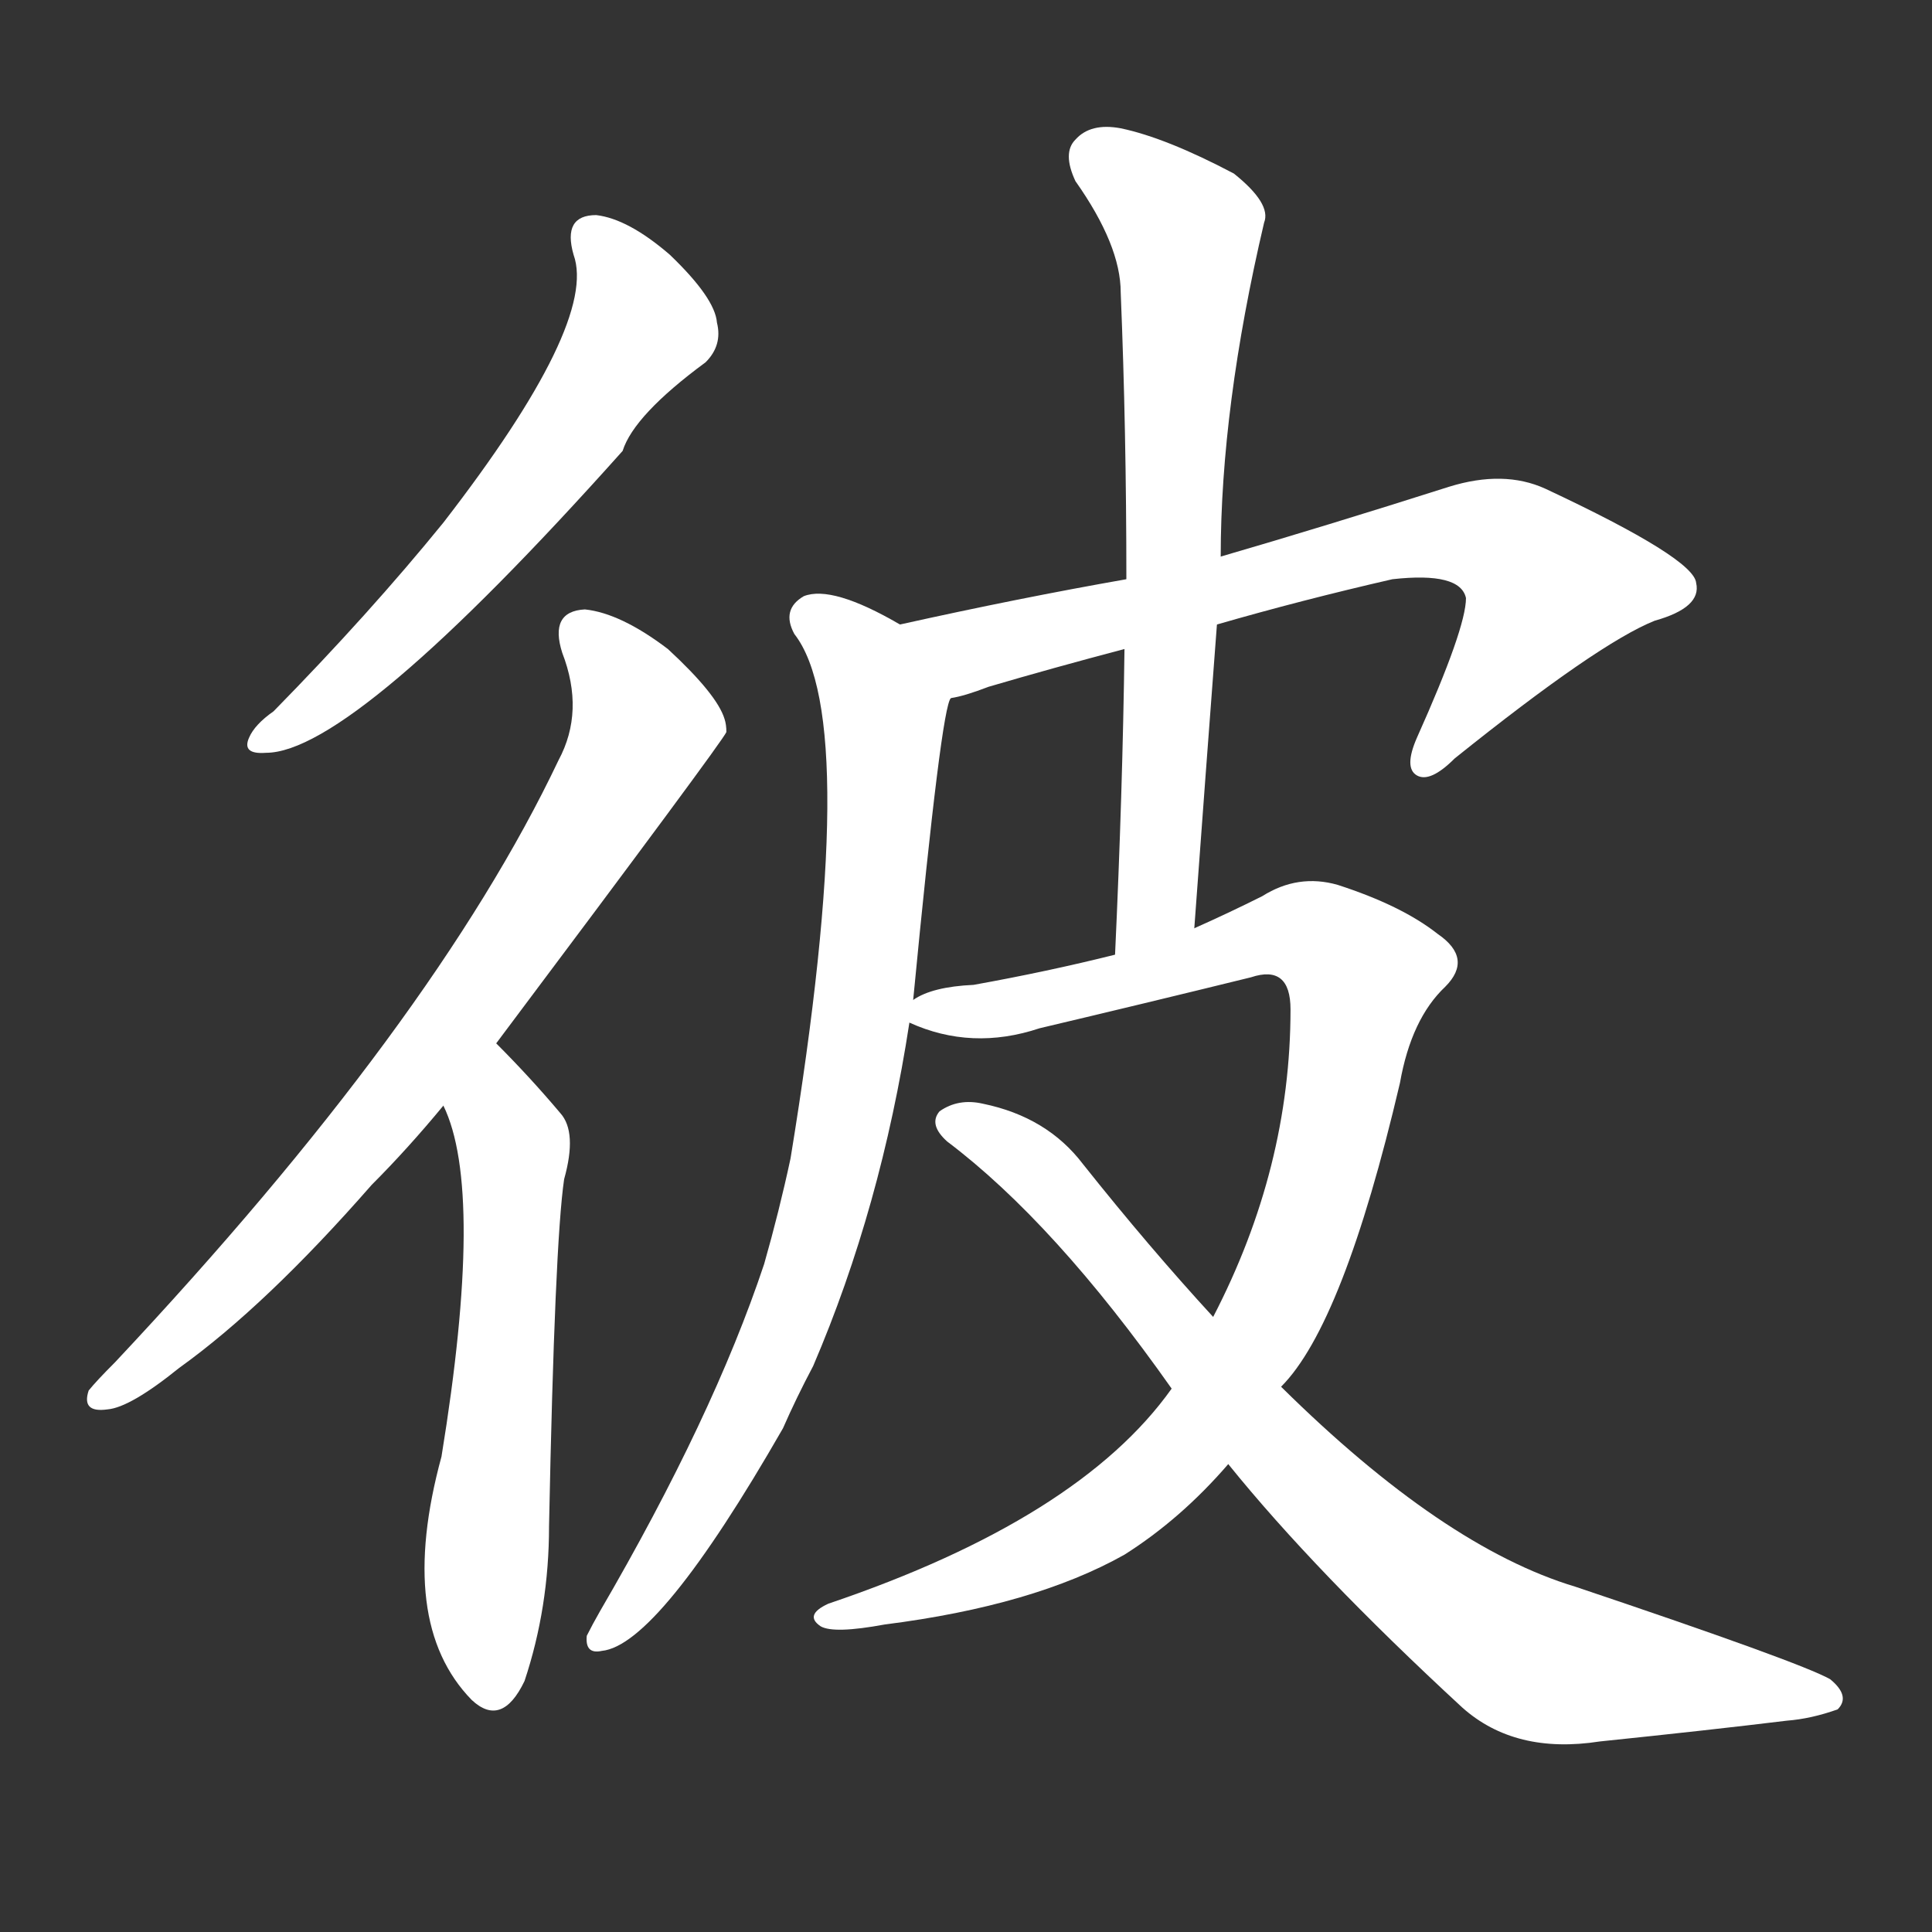 <svg version="1.1" viewBox="0 0 1024 1024" xmlns="http://www.w3.org/2000/svg">
  <rect x="0" y="0" width="1024" height="1024" fill="#333333" stroke="none"/>
  <g transform="scale(1, -1) translate(0, -900)">
    <style type="text/css">
        .stroke1 {fill: #FFFFFF;}
        .stroke2 {fill: #FFFFFF;}
        .stroke3 {fill: #FFFFFF;}
        .stroke4 {fill: #FFFFFF;}
        .stroke5 {fill: #FFFFFF;}
        .stroke6 {fill: #FFFFFF;}
        .stroke7 {fill: #FFFFFF;}
        .stroke8 {fill: #FFFFFF;}
        .stroke9 {fill: #FFFFFF;}
        .stroke10 {fill: #FFFFFF;}
        .stroke11 {fill: #FFFFFF;}
        .stroke12 {fill: #FFFFFF;}
        .stroke13 {fill: #FFFFFF;}
        .stroke14 {fill: #FFFFFF;}
        .stroke15 {fill: #FFFFFF;}
        .stroke16 {fill: #FFFFFF;}
        .stroke17 {fill: #FFFFFF;}
        .stroke18 {fill: #FFFFFF;}
        .stroke19 {fill: #FFFFFF;}
        .stroke20 {fill: #FFFFFF;}
        text {
            font-family: Helvetica;
            font-size: 50px;
            fill: #FFFFFF;}
            paint-order: stroke;
            stroke: #000000;
            stroke-width: 4px;
            stroke-linecap: butt;
            stroke-linejoin: miter;
            font-weight: 800;
        }
    </style>

    <path d="M 304 765 Q 317 729 235 623 Q 196 575 145 523 Q 135 516 132 509 Q 128 500 141 501 Q 187 501 330 661 Q 336 680 374 708 Q 383 717 380 729 Q 379 742 355 765 Q 333 784 316 786 Q 298 786 304 765 Z" class="stroke1"/>
    <path d="M 263 347 Q 383 507 385 512 Q 385 516 384 519 Q 380 532 354 556 Q 329 575 310 577 Q 291 576 298 554 Q 310 523 296 497 Q 230 358 61 178 Q 51 168 47 163 Q 43 151 57 153 Q 69 154 95 175 Q 141 208 197 272 Q 216 291 235 314 L 263 347 Z" class="stroke2"/>
    <path d="M 235 314 Q 257 269 234 128 Q 210 40 250 -1 Q 266 -16 278 9 Q 291 48 291 91 Q 294 241 299 275 Q 306 300 297 310 Q 281 329 263 347 C 242 368 224 342 235 314 Z" class="stroke3"/>
    <path d="M 645 569 Q 690 582 738 593 Q 774 597 777 583 Q 777 567 751 509 Q 744 493 751 489 Q 758 485 771 498 Q 847 559 877 571 Q 902 578 899 591 Q 898 604 819 641 Q 797 651 768 642 Q 702 621 647 605 L 597 593 Q 540 583 477 569 C 448 563 475 522 504 530 Q 511 531 524 536 Q 558 546 596 556 L 645 569 Z" class="stroke4"/>
    <path d="M 477 569 Q 441 590 426 584 Q 414 577 421 564 Q 457 518 419 286 Q 413 258 405 230 Q 378 149 318 46 Q 314 39 311 33 Q 310 23 319 25 Q 349 28 415 143 Q 422 159 431 176 Q 467 260 482 358 L 484 370 Q 499 526 504 530 C 509 552 504 555 477 569 Z" class="stroke5"/>
    <path d="M 633 408 Q 639 490 645 569 L 647 605 Q 647 684 670 782 Q 674 792 654 808 Q 618 827 594 832 Q 578 835 570 826 Q 563 819 570 804 Q 594 770 594 745 Q 597 672 597 593 L 596 556 Q 595 480 591 394 C 590 364 631 378 633 408 Z" class="stroke6"/>
    <path d="M 621 164 Q 572 95 439 50 Q 426 44 435 38 Q 442 34 469 39 Q 548 49 596 76 Q 626 95 651 124 L 679 165 Q 712 198 742 326 Q 748 360 766 377 Q 781 392 762 405 Q 743 420 709 431 Q 688 437 669 425 Q 651 416 633 408 L 591 394 Q 555 385 516 378 Q 494 377 484 370 C 464 364 464 364 482 358 Q 515 343 551 355 Q 606 368 663 382 Q 684 389 684 365 Q 684 281 643 202 L 621 164 Z" class="stroke7"/>
    <path d="M 651 124 Q 697 67 775 -5 Q 803 -30 848 -23 Q 906 -17 947 -12 Q 960 -11 974 -6 Q 981 1 970 10 Q 954 19 835 59 Q 765 80 679 165 L 643 202 Q 609 239 574 283 Q 555 308 521 315 Q 508 318 498 311 Q 492 304 502 295 Q 559 252 621 164 L 651 124 Z" class="stroke8"/>
</g></svg>